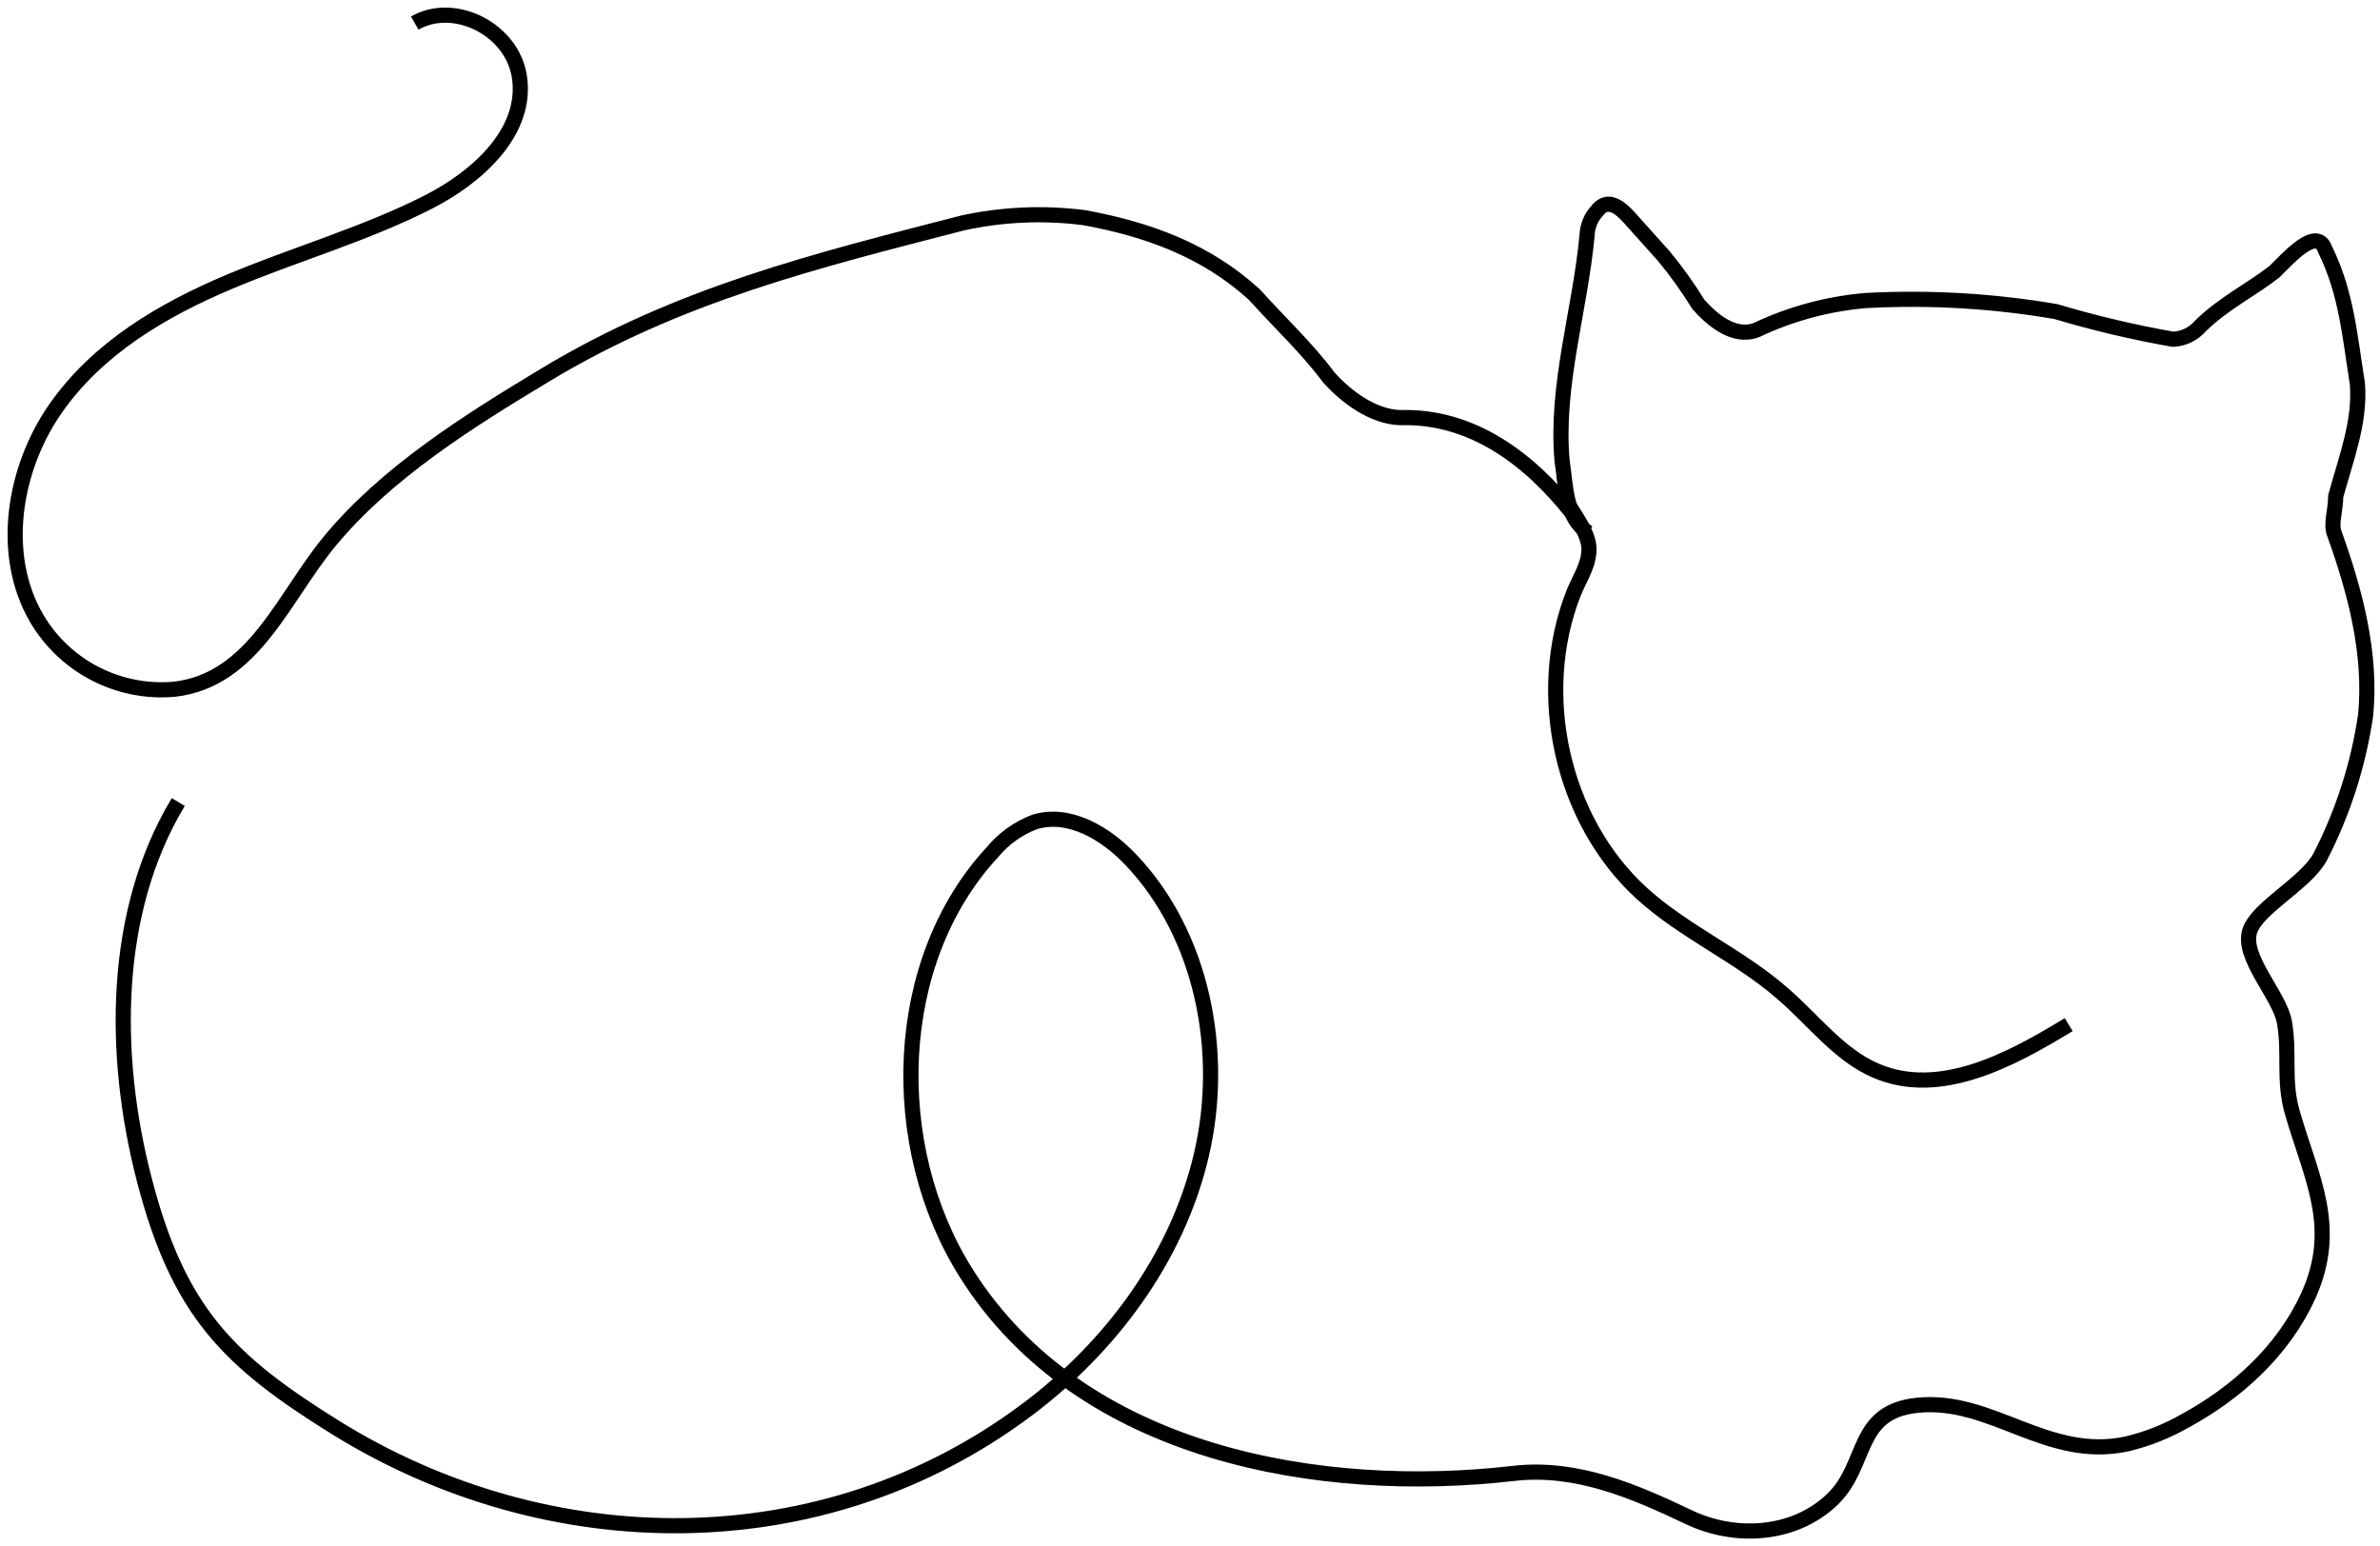 <svg width="157" height="102" viewBox="0 0 157 102" fill="none" xmlns="http://www.w3.org/2000/svg">
<path d="M103.709 33.847C100.936 30.336 97.138 27.399 92.351 27.55C90.561 27.488 88.806 26.184 87.652 24.893C86.218 22.967 84.469 21.348 82.741 19.429C79.538 16.506 75.7 15.127 71.541 14.362C68.847 14.013 66.114 14.133 63.461 14.717C53.818 17.21 44.789 19.409 35.958 24.743C30.972 27.748 25.481 31.169 21.718 35.745C18.679 39.427 16.712 44.89 11.473 45.471C9.681 45.624 7.881 45.268 6.281 44.444C4.682 43.62 3.347 42.362 2.431 40.813C-0.035 36.62 0.887 30.937 3.66 26.956C6.433 22.974 10.715 20.454 15.08 18.61C19.444 16.766 24.02 15.482 28.254 13.33C31.457 11.698 34.845 8.707 34.257 5.025C33.766 1.938 29.982 0.019 27.359 1.522" stroke="black" stroke-miterlimit="10"/>
<path d="M104.774 35.144C103.231 34.168 103.299 31.982 103.046 30.411C102.602 25.391 104.248 20.447 104.699 15.461C104.727 14.886 104.957 14.34 105.348 13.918C106.283 12.695 107.397 14.3 108.004 14.942L109.739 16.875C110.578 17.887 111.345 18.958 112.034 20.078C112.901 21.048 114.349 22.345 115.865 21.772C118.14 20.695 120.59 20.036 123.098 19.825C127.288 19.601 131.489 19.846 135.624 20.556C138.159 21.313 140.736 21.922 143.341 22.38C143.689 22.366 144.029 22.28 144.342 22.129C144.654 21.977 144.932 21.763 145.158 21.498C146.702 19.989 148.518 19.115 150.048 17.913C150.977 17.005 152.835 14.88 153.381 16.465C154.788 19.32 155 22.14 155.505 25.289C155.724 27.796 154.754 30.261 154.078 32.74C154.078 33.676 153.723 34.605 154.003 35.24C155.368 39.037 156.448 43.135 156.051 47.185C155.573 50.448 154.557 53.61 153.046 56.542C152.077 58.304 148.908 59.868 148.409 61.418C147.856 63.139 150.362 65.646 150.69 67.408C151.059 69.402 150.608 71.26 151.202 73.343C152.459 77.714 154.33 80.944 152.261 85.5C150.608 89.119 147.548 91.879 144.147 93.729C142.946 94.416 141.654 94.929 140.309 95.252C135.023 96.386 131.383 92.193 126.472 92.705C122.306 93.135 123.269 96.659 120.831 98.954C118.283 101.351 114.418 101.522 111.406 100.088C107.868 98.408 104.036 96.714 99.836 97.199C87.222 98.654 71.336 96.031 63.748 84.004C58.462 75.631 58.79 63.412 65.469 56.214C66.21 55.32 67.17 54.633 68.256 54.22C70.53 53.537 72.92 54.95 74.594 56.712C79.327 61.678 80.85 69.436 79.238 76.245C77.626 83.055 73.207 88.901 67.764 92.985C54.255 103.113 36.163 102.888 22.128 94.166C15.1 89.796 11.774 86.572 9.507 77.775C7.417 69.696 7.362 60.202 11.76 52.908" stroke="black" stroke-miterlimit="10"/>
<path d="M136.464 67.592C132.564 69.976 127.927 72.428 123.747 70.632C121.322 69.594 119.649 67.319 117.6 65.55C114.718 63.023 111.119 61.5 108.285 58.919C103.053 54.138 101.168 45.799 103.811 39.112C104.187 38.17 104.87 37.2 104.815 36.128C104.76 35.056 103.756 33.854 103.258 32.932" stroke="black" stroke-miterlimit="10"/>
</svg>
